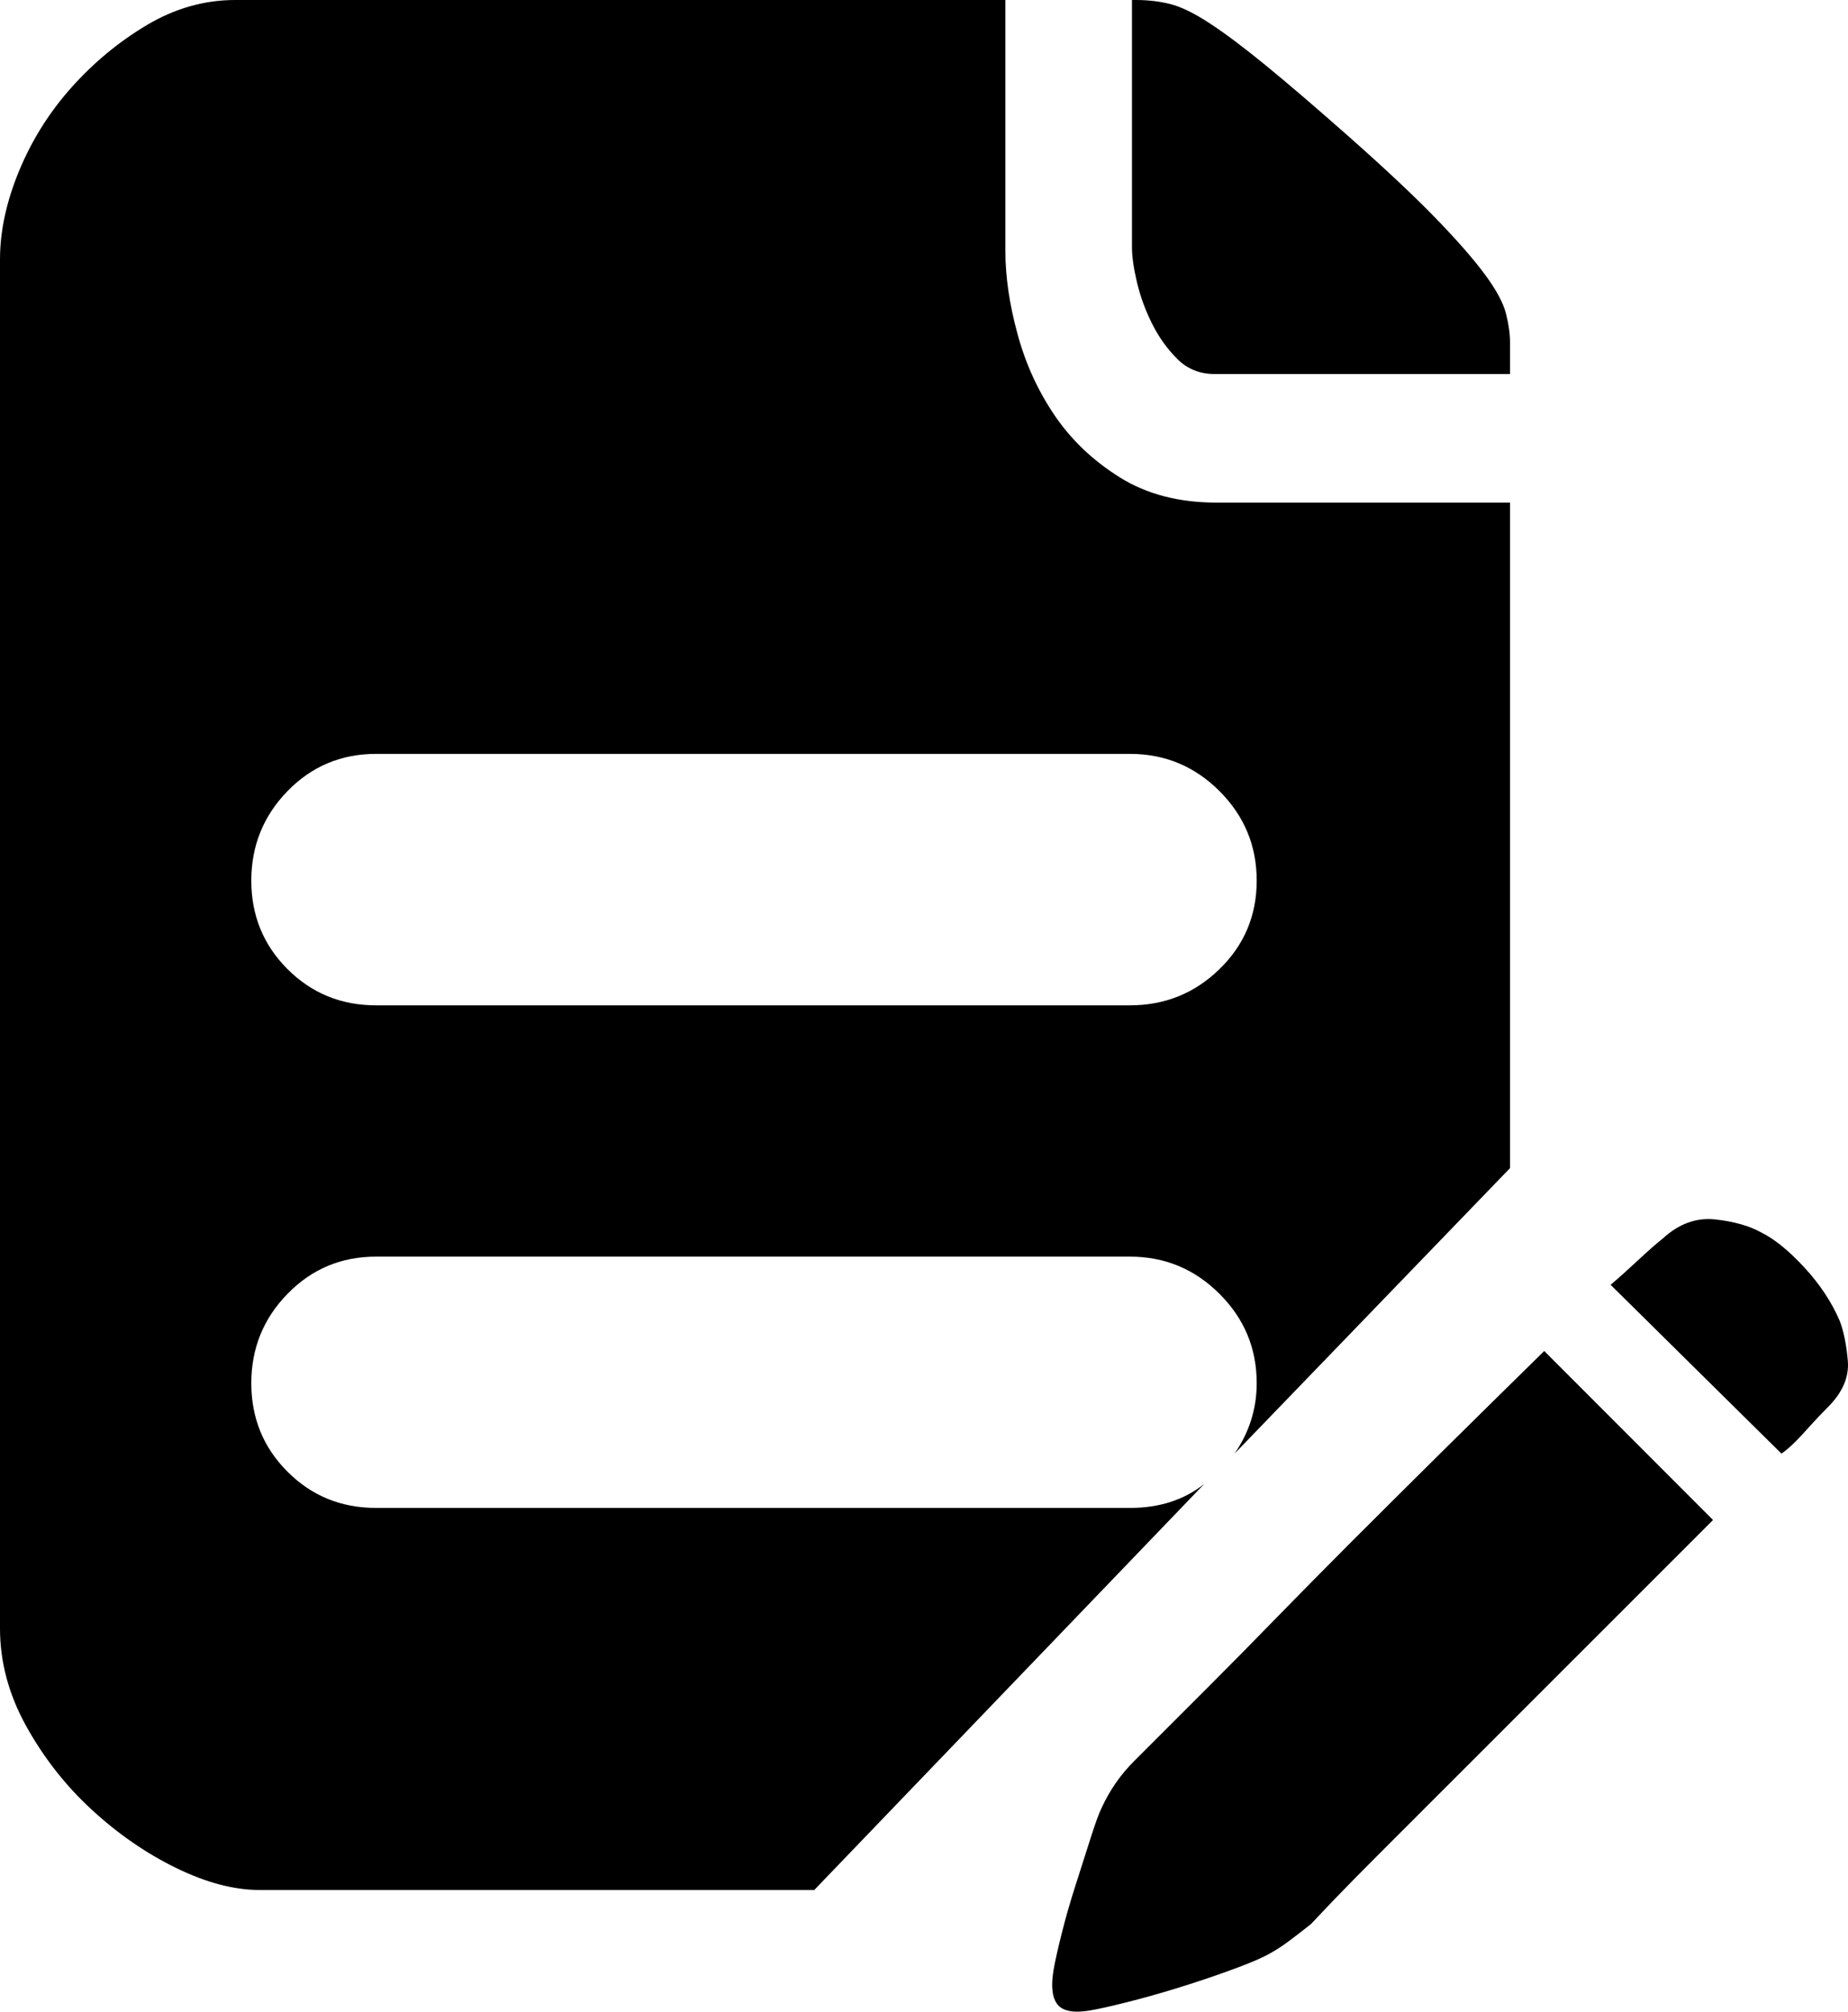 <svg xmlns="http://www.w3.org/2000/svg" xmlns:xlink="http://www.w3.org/1999/xlink" fill="currentColor" version="1.1" width="11.023" height="12" viewBox="0 0 11.023 12"><g><path d="M7.244,2.231Q7.112,2.231,7.022,2.141Q6.932,2.051,6.872,1.931Q6.812,1.811,6.782,1.685Q6.752,1.559,6.752,1.475L6.752,0L6.776,0Q6.884,0,6.98,0.024Q7.076,0.048,7.214,0.138Q7.352,0.228,7.55,0.39Q7.748,0.552,8.047,0.816Q8.371,1.103,8.563,1.301Q8.755,1.499,8.857,1.637Q8.959,1.775,8.983,1.871Q9.007,1.967,9.007,2.039L9.007,2.231L7.244,2.231ZM10.974,7.88Q11.01,7.975,11.022,8.119Q11.034,8.263,10.902,8.395Q10.842,8.455,10.794,8.509Q10.746,8.563,10.71,8.599Q10.662,8.647,10.626,8.671L9.607,7.664Q9.678,7.604,9.768,7.52Q9.858,7.436,9.918,7.388Q10.062,7.256,10.23,7.274Q10.398,7.292,10.506,7.352Q10.626,7.412,10.764,7.562Q10.902,7.712,10.974,7.88ZM6.74,8.995Q7.004,8.995,7.184,8.851L4.857,11.274L1.547,11.274Q1.319,11.274,1.049,11.142Q0.78,11.01,0.546,10.794Q0.312,10.578,0.156,10.296Q0,10.014,0,9.714L0,1.547Q0,1.295,0.114,1.019Q0.228,0.744,0.426,0.522Q0.624,0.3,0.875,0.15Q1.127,8.0223e-7,1.403,9.45486e-7L5.997,9.45486e-7L5.997,1.499Q5.997,1.727,6.069,1.991Q6.14,2.255,6.29,2.477Q6.44,2.698,6.68,2.848Q6.92,2.998,7.256,2.998L9.007,2.998L9.007,6.968L7.364,8.671Q7.496,8.479,7.496,8.251Q7.496,7.939,7.274,7.718Q7.052,7.496,6.74,7.496L2.243,7.496Q1.931,7.496,1.715,7.718Q1.499,7.939,1.499,8.251Q1.499,8.563,1.715,8.779Q1.931,8.995,2.243,8.995L6.74,8.995ZM2.243,4.497Q1.931,4.497,1.715,4.719Q1.499,4.941,1.499,5.253Q1.499,5.565,1.715,5.781Q1.931,5.997,2.243,5.997L6.74,5.997Q7.052,5.997,7.274,5.781Q7.496,5.565,7.496,5.253Q7.496,4.941,7.274,4.719Q7.052,4.497,6.74,4.497L2.243,4.497ZM6.764,10.506L6.92,10.35L7.22,10.05Q7.4,9.87,7.616,9.648Q7.832,9.427,8.047,9.211Q8.563,8.695,9.211,8.059L10.218,9.067L9.055,10.23L8.623,10.662L8.227,11.058Q8.059,11.226,7.945,11.345Q7.832,11.465,7.82,11.477Q7.76,11.525,7.688,11.579Q7.616,11.633,7.544,11.669Q7.472,11.705,7.322,11.759Q7.172,11.813,7.016,11.861Q6.86,11.909,6.716,11.945Q6.572,11.981,6.5,11.993Q6.356,12.017,6.308,11.957Q6.26,11.897,6.284,11.753Q6.296,11.681,6.332,11.537Q6.368,11.393,6.416,11.244Q6.464,11.094,6.506,10.962Q6.548,10.83,6.572,10.782Q6.644,10.626,6.764,10.506Z" fill="currentColor" fill-opacity="1"/></g></svg>